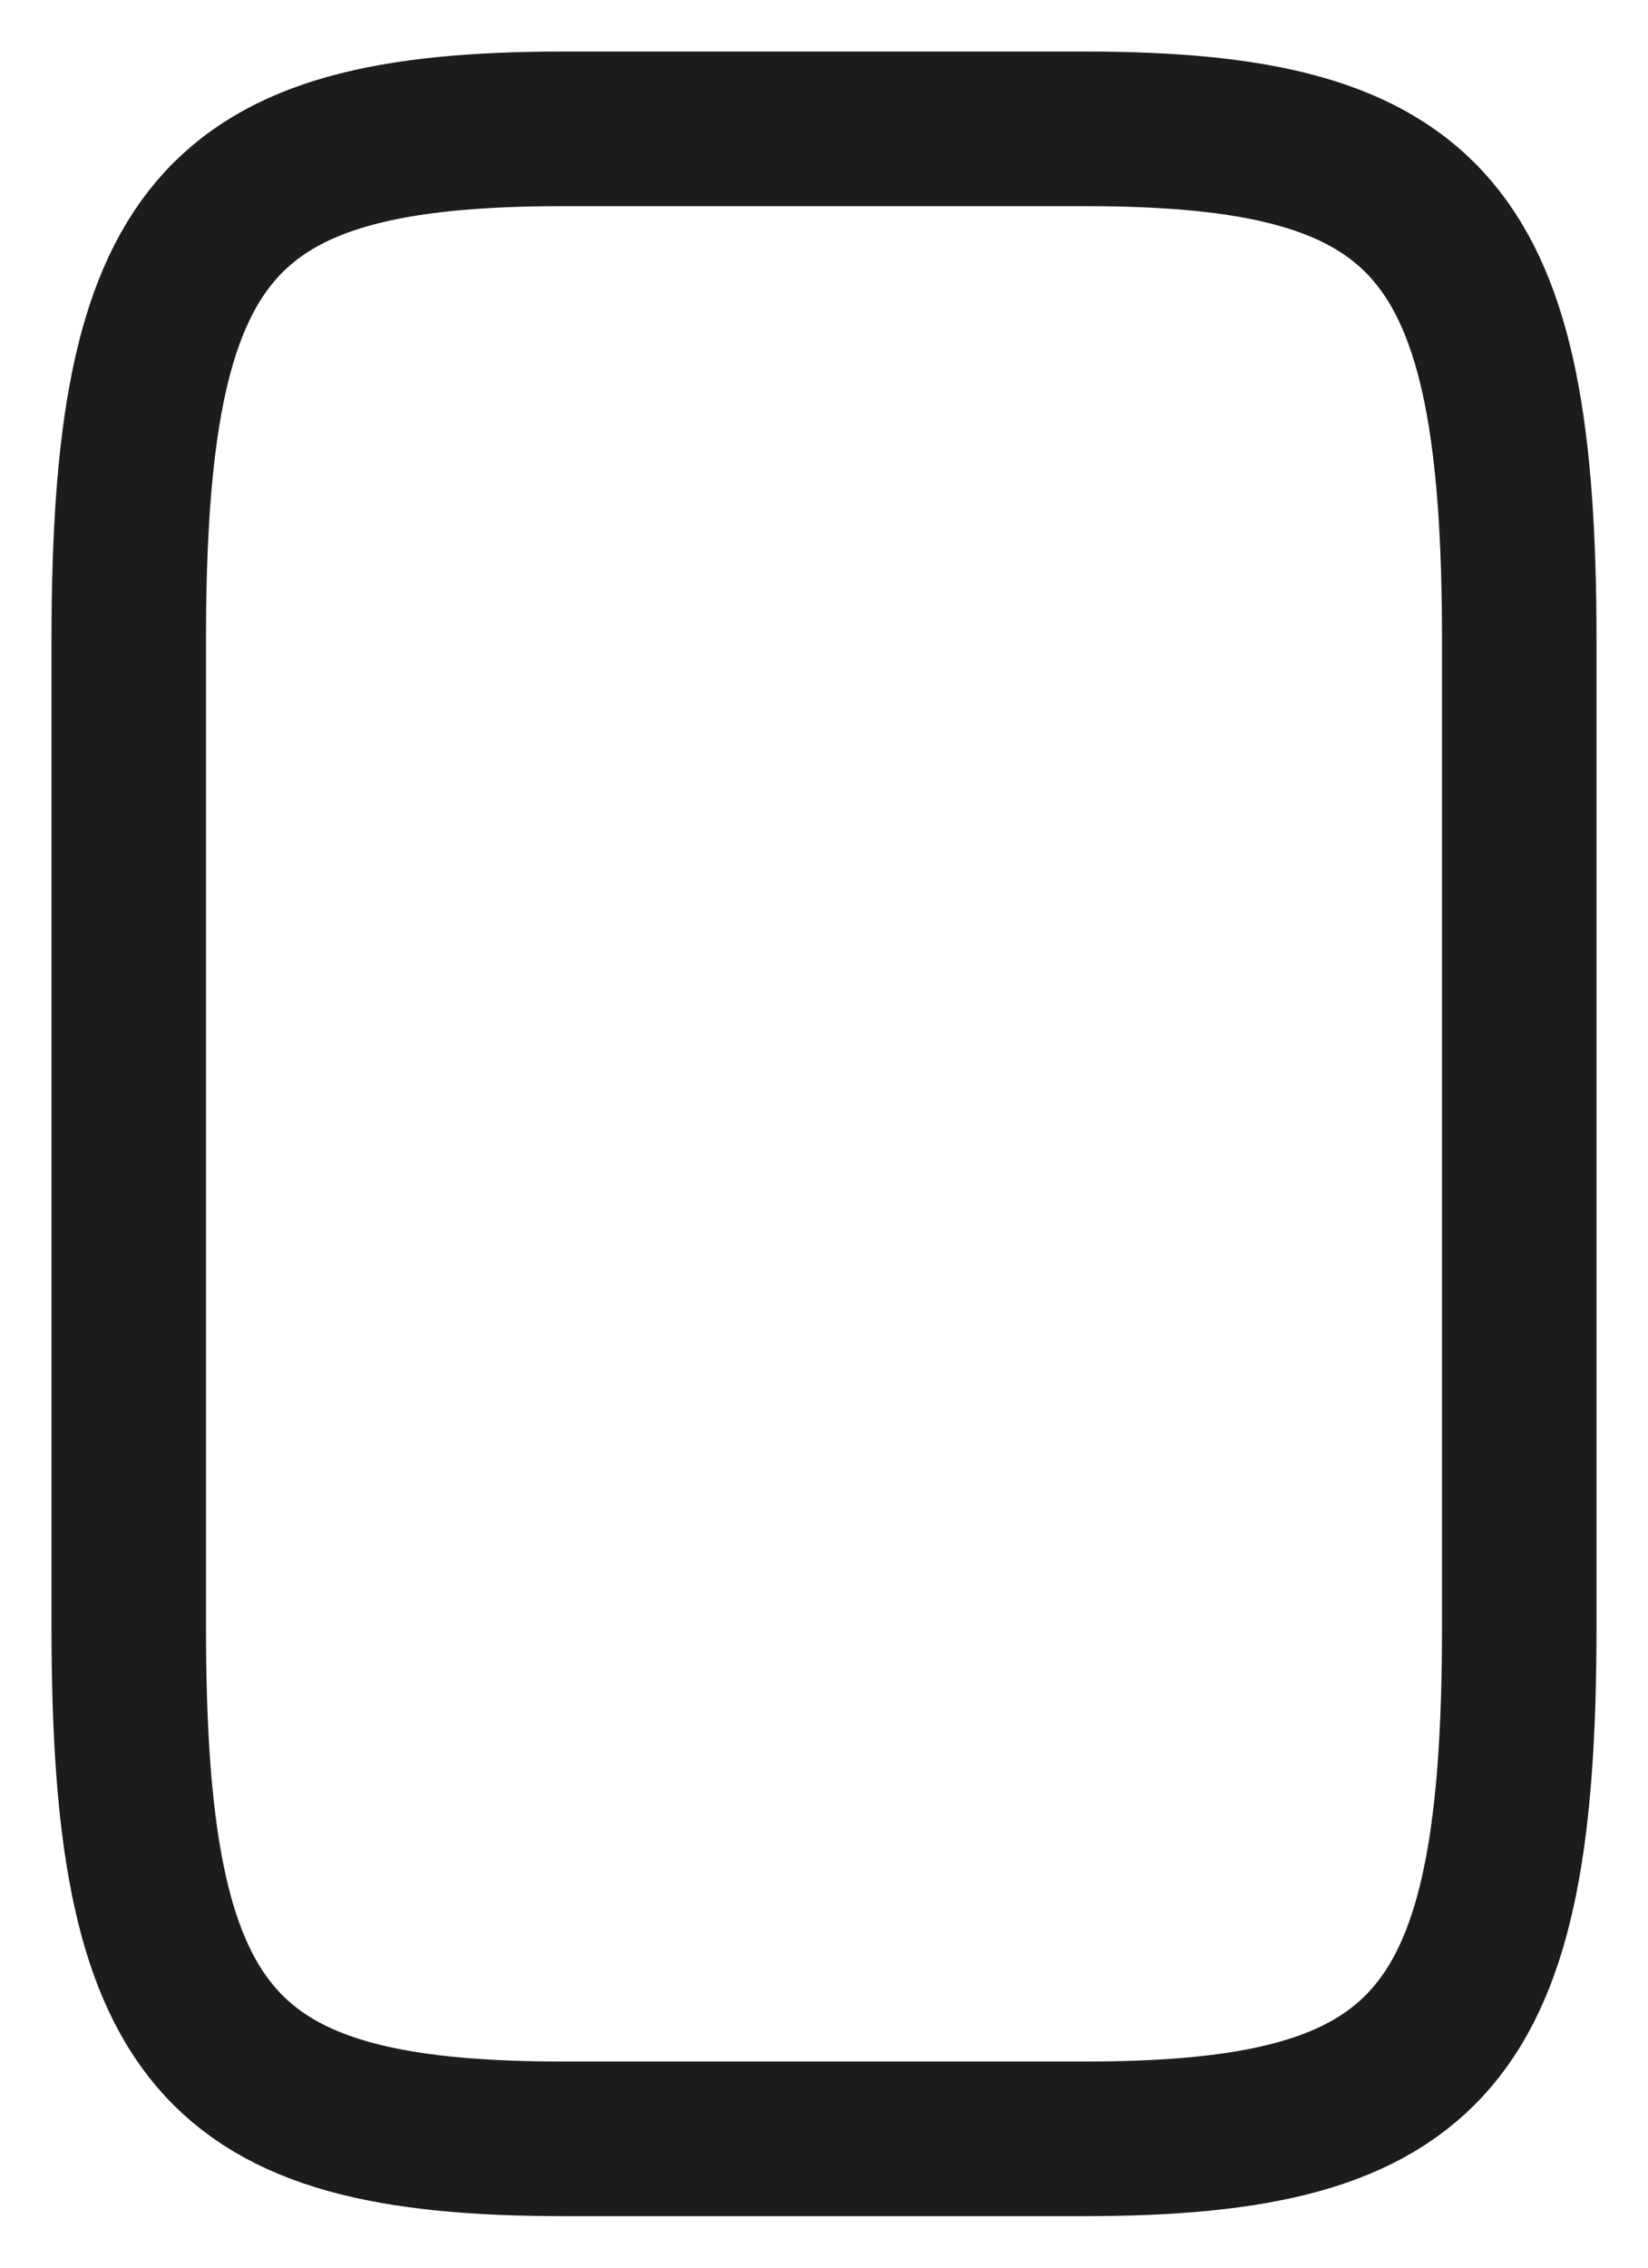 <svg width="16" height="22" viewBox="0 0 16 22" fill="none" xmlns="http://www.w3.org/2000/svg">
<path d="M14.75 6.213V15.787C14.75 19.761 13.909 20.75 10.53 20.75H5.47C2.091 20.75 1.25 19.761 1.25 15.787V6.213C1.25 2.239 2.091 1.25 5.47 1.25H10.53C13.909 1.25 14.75 2.239 14.75 6.213Z" stroke="#1C1C1C" stroke-width="1.5" stroke-linecap="round" stroke-linejoin="round"/>
</svg>
